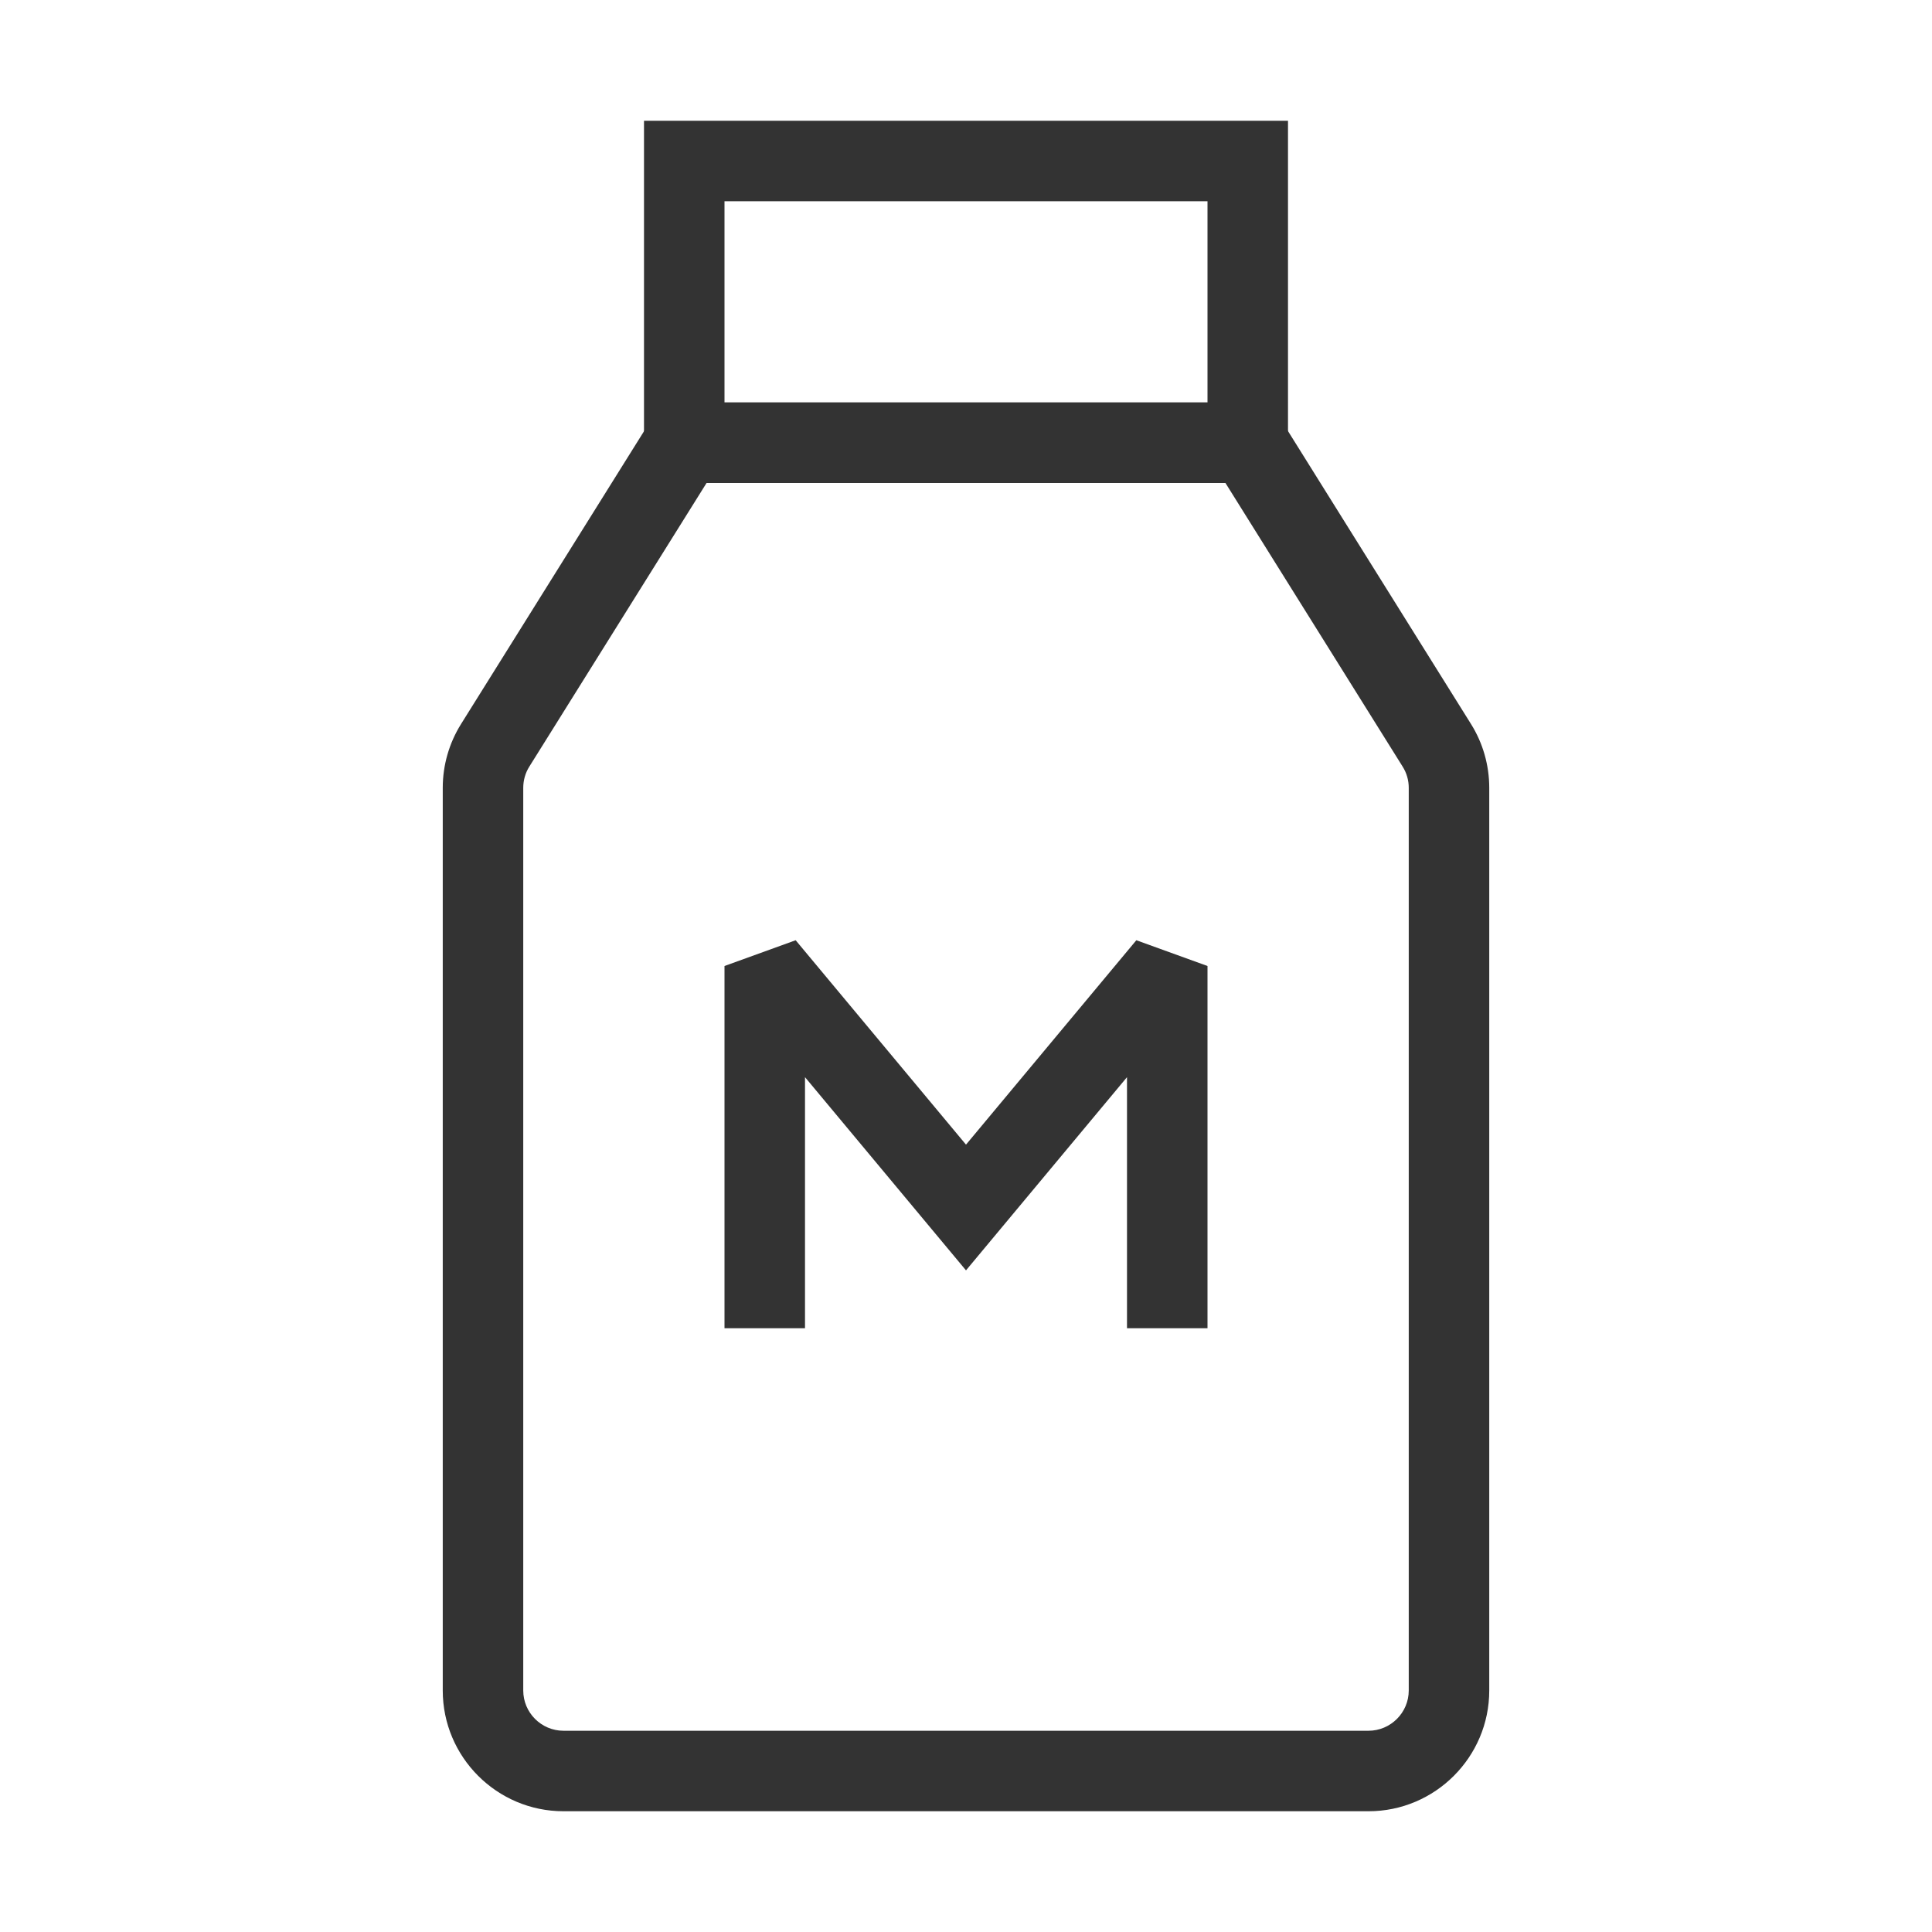 <?xml version="1.0" encoding="iso-8859-1"?>
<svg version="1.1" id="&#x56FE;&#x5C42;_1" xmlns="http://www.w3.org/2000/svg" xmlns:xlink="http://www.w3.org/1999/xlink" x="0px"
	 y="0px" viewBox="0 0 24 24" style="enable-background:new 0 0 24 24;" xml:space="preserve">
<path style="fill:#333333;" d="M17,22.5H7c-0.827,0-1.5-0.673-1.5-1.5V9.787c0-0.281,0.079-0.556,0.228-0.794L8.223,5h7.555
	l2.494,3.992C18.421,9.229,18.5,9.505,18.5,9.787V21C18.5,21.827,17.827,22.5,17,22.5z M8.777,6L6.576,9.522
	C6.526,9.601,6.5,9.693,6.5,9.787V21c0,0.275,0.224,0.5,0.5,0.5h10c0.275,0,0.5-0.225,0.5-0.5V9.787
	c0-0.094-0.026-0.185-0.076-0.264L15.223,6H8.777z"/>
<polygon style="fill:#333333;" points="15,16.5 14,16.5 14,13.381 12,15.781 10,13.381 10,16.5 9,16.5 9,12 9.884,11.68 12,14.219 
	14.116,11.68 15,12 "/>
<path style="fill:#333333;" d="M16,6H8V1.5h8V6z M9,5h6V2.5H9V5z"/>
</svg>






